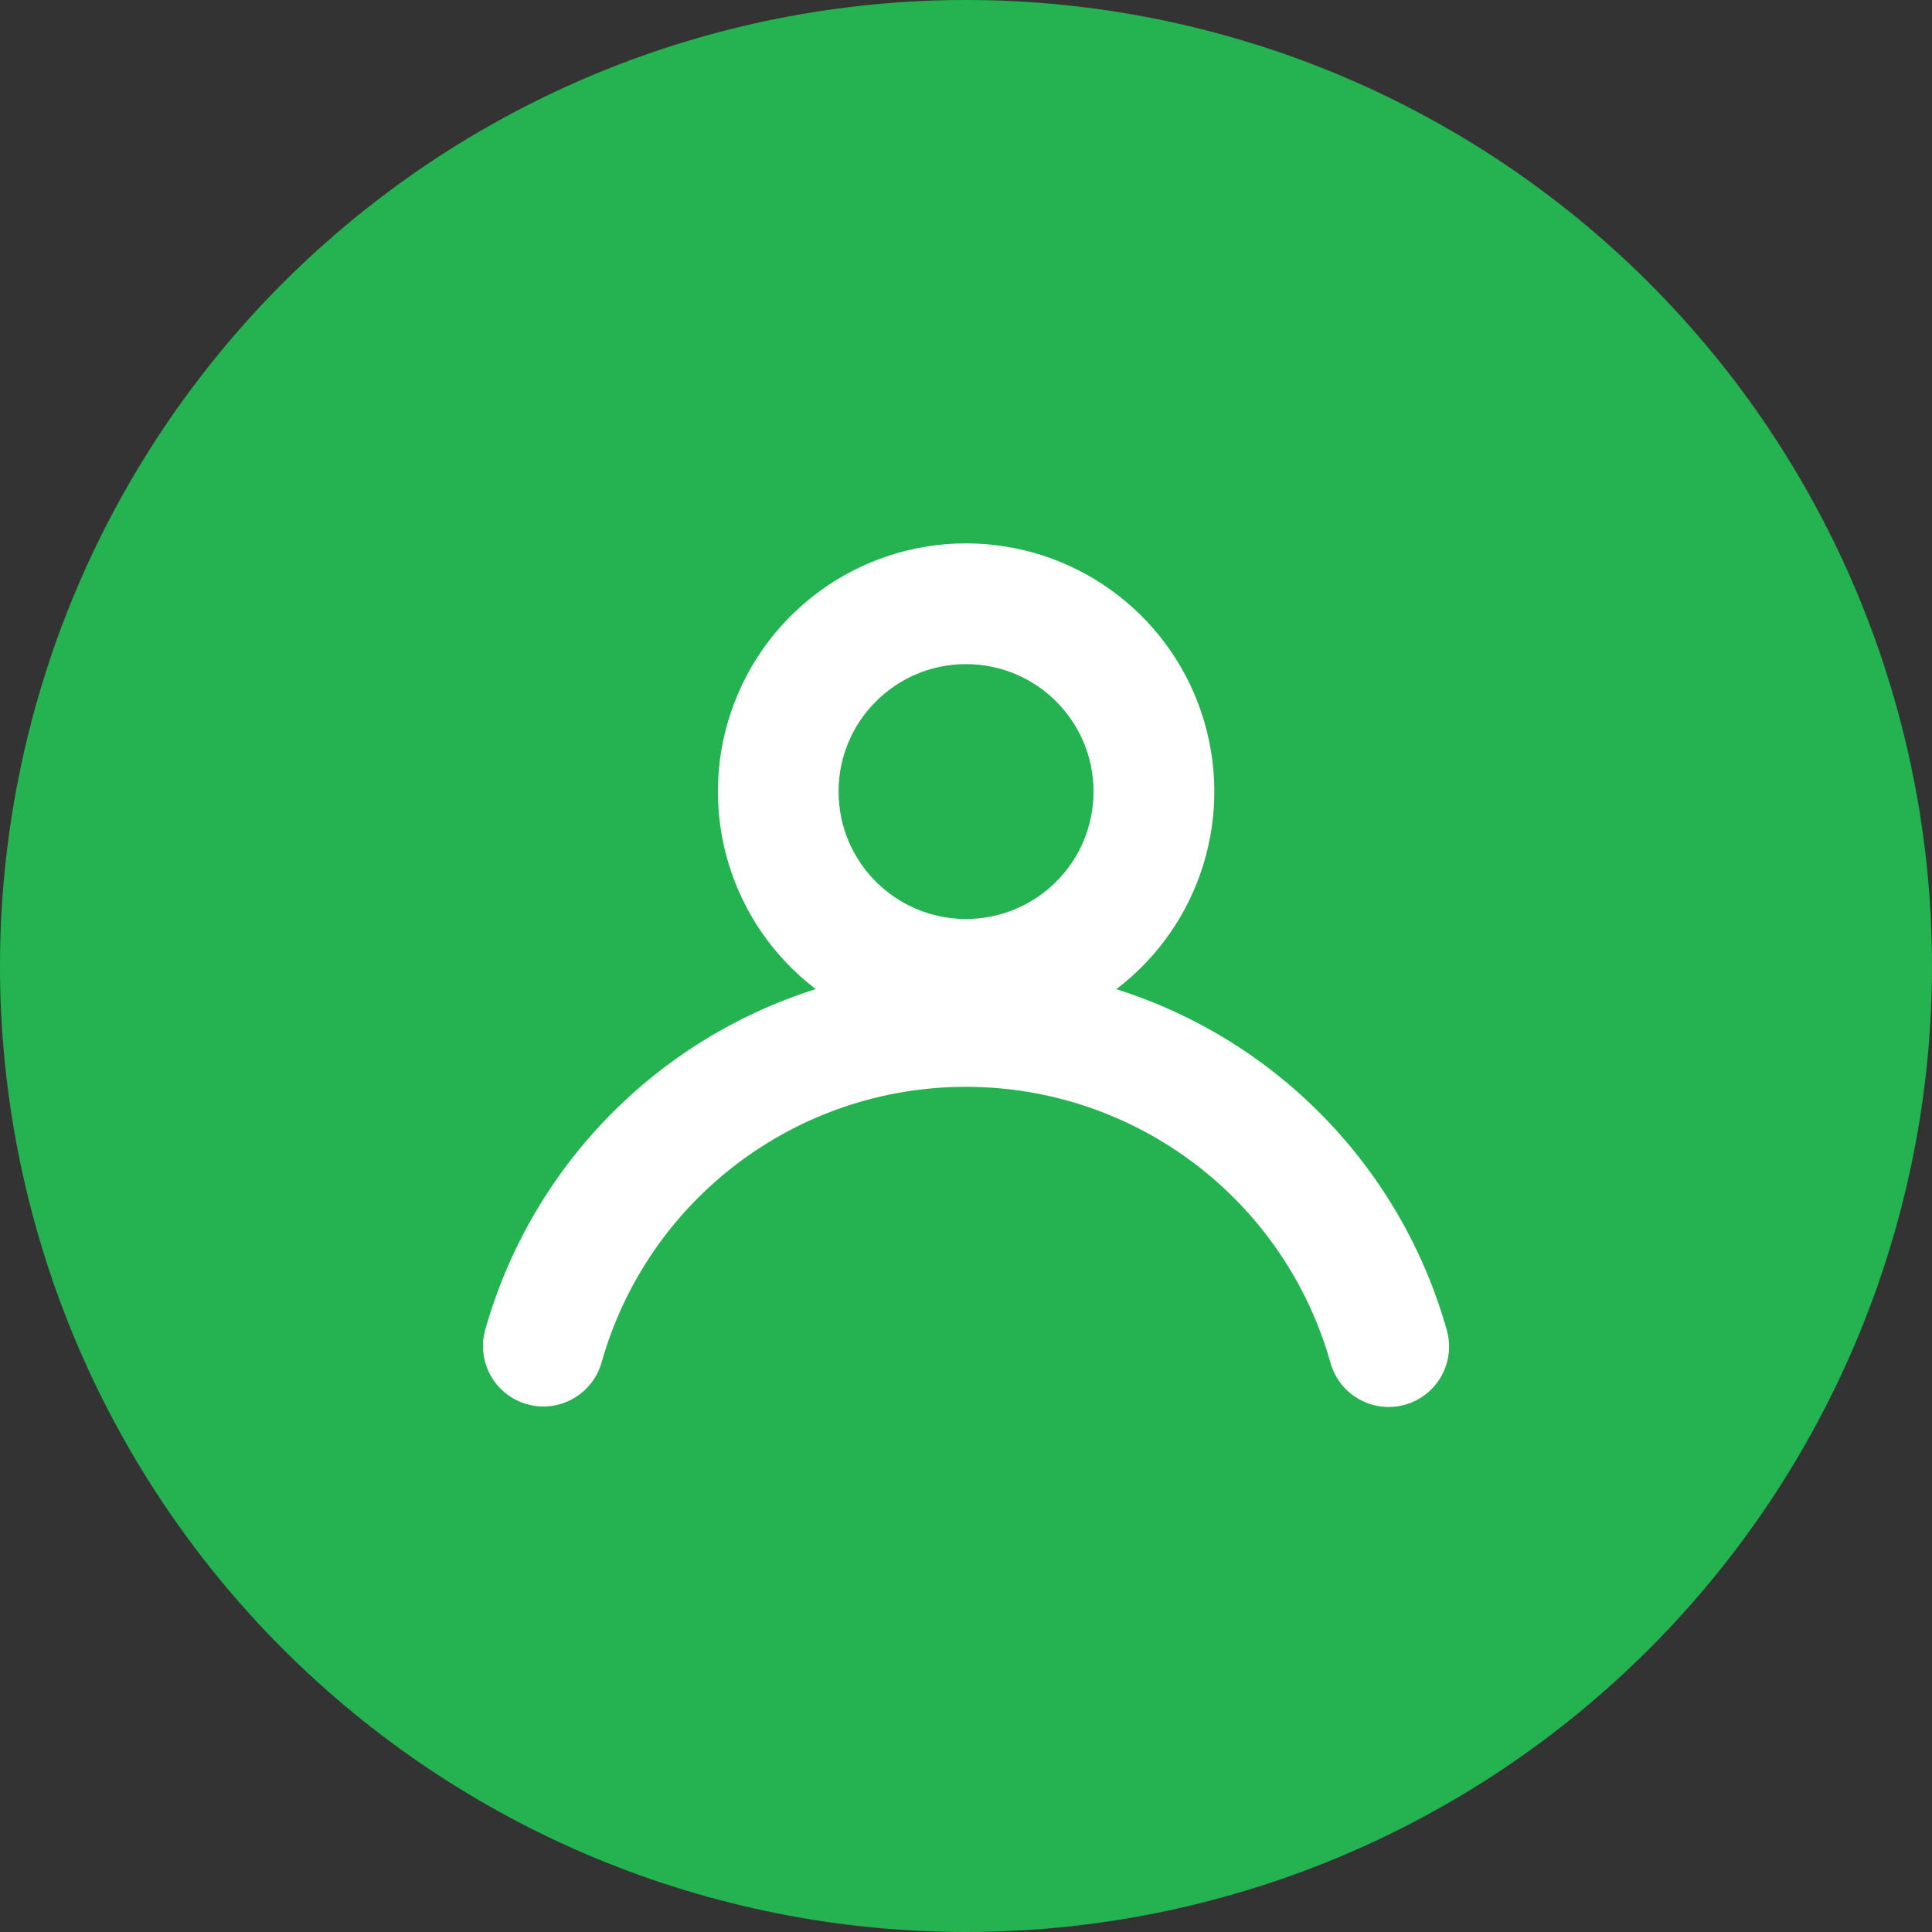 <svg xmlns="http://www.w3.org/2000/svg" xmlns:xlink="http://www.w3.org/1999/xlink" fill="none" version="1.1" width="24" height="24" viewBox="0 0 24 24"><rect x="0" y="0" width="24" height="24" fill="#333333" stroke="none"/><defs><clipPath id="master_svg0_4642_9876"><rect x="0" y="0" width="24" height="24" rx="0"/></clipPath></defs><g style="mix-blend-mode:passthrough"><g clip-path="url(#master_svg0_4642_9876)"><g><path d="M24,12Q24,12.295,23.985,12.589Q23.971,12.883,23.942,13.176Q23.913,13.469,23.87,13.761Q23.827,14.052,23.769,14.341Q23.712,14.63,23.64,14.916Q23.569,15.201,23.483,15.483Q23.398,15.765,23.299,16.043Q23.199,16.32,23.087,16.592Q22.974,16.864,22.848,17.131Q22.722,17.397,22.583,17.657Q22.444,17.917,22.293,18.169Q22.141,18.422,21.978,18.667Q21.814,18.912,21.639,19.148Q21.463,19.385,21.276,19.613Q21.089,19.84,20.891,20.059Q20.694,20.277,20.485,20.485Q20.277,20.694,20.059,20.891Q19.84,21.089,19.613,21.276Q19.385,21.463,19.148,21.639Q18.912,21.814,18.667,21.978Q18.422,22.141,18.169,22.293Q17.917,22.444,17.657,22.583Q17.397,22.722,17.131,22.848Q16.864,22.974,16.592,23.087Q16.32,23.199,16.043,23.299Q15.765,23.398,15.483,23.483Q15.201,23.569,14.916,23.64Q14.63,23.712,14.341,23.769Q14.052,23.827,13.761,23.87Q13.469,23.913,13.176,23.942Q12.883,23.971,12.589,23.985Q12.295,24,12,24Q11.705,24,11.411,23.985Q11.117,23.971,10.824,23.942Q10.531,23.913,10.239,23.87Q9.948,23.827,9.659,23.769Q9.37,23.712,9.084,23.64Q8.798,23.569,8.517,23.483Q8.235,23.398,7.957,23.299Q7.68,23.199,7.408,23.087Q7.136,22.974,6.869,22.848Q6.603,22.722,6.343,22.583Q6.083,22.444,5.831,22.293Q5.578,22.141,5.333,21.978Q5.088,21.814,4.852,21.639Q4.615,21.463,4.387,21.276Q4.16,21.089,3.941,20.891Q3.723,20.694,3.515,20.485Q3.306,20.277,3.109,20.059Q2.911,19.84,2.724,19.613Q2.537,19.385,2.362,19.148Q2.186,18.912,2.022,18.667Q1.859,18.422,1.707,18.169Q1.556,17.917,1.417,17.657Q1.278,17.397,1.152,17.131Q1.026,16.864,0.913,16.592Q0.801,16.32,0.701,16.043Q0.602,15.765,0.517,15.483Q0.431,15.201,0.36,14.916Q0.288,14.63,0.231,14.341Q0.173,14.052,0.13,13.761Q0.087,13.469,0.058,13.176Q0.029,12.883,0.014,12.589Q0,12.295,0,12Q0,11.705,0.014,11.411Q0.029,11.117,0.058,10.824Q0.087,10.531,0.13,10.239Q0.173,9.948,0.231,9.659Q0.288,9.37,0.36,9.084Q0.431,8.798,0.517,8.517Q0.602,8.235,0.701,7.957Q0.801,7.68,0.913,7.408Q1.026,7.136,1.152,6.869Q1.278,6.603,1.417,6.343Q1.556,6.083,1.707,5.831Q1.859,5.578,2.022,5.333Q2.186,5.088,2.362,4.852Q2.537,4.615,2.724,4.387Q2.911,4.16,3.109,3.941Q3.306,3.723,3.515,3.515Q3.723,3.306,3.941,3.109Q4.16,2.911,4.387,2.724Q4.615,2.537,4.852,2.362Q5.088,2.186,5.333,2.022Q5.578,1.859,5.831,1.707Q6.083,1.556,6.343,1.417Q6.603,1.278,6.869,1.152Q7.136,1.026,7.408,0.913Q7.68,0.801,7.957,0.701Q8.235,0.602,8.517,0.517Q8.798,0.431,9.084,0.36Q9.37,0.288,9.659,0.231Q9.948,0.173,10.239,0.13Q10.531,0.087,10.824,0.058Q11.117,0.029,11.411,0.014Q11.705,0,12,0Q12.295,0,12.589,0.014Q12.883,0.029,13.176,0.058Q13.469,0.087,13.761,0.13Q14.052,0.173,14.341,0.231Q14.63,0.288,14.916,0.36Q15.201,0.431,15.483,0.517Q15.765,0.602,16.043,0.701Q16.32,0.801,16.592,0.913Q16.864,1.026,17.131,1.152Q17.397,1.278,17.657,1.417Q17.917,1.556,18.169,1.707Q18.422,1.859,18.667,2.022Q18.912,2.186,19.148,2.362Q19.385,2.537,19.613,2.724Q19.84,2.911,20.059,3.109Q20.277,3.306,20.485,3.515Q20.694,3.723,20.891,3.941Q21.089,4.16,21.276,4.387Q21.463,4.615,21.639,4.852Q21.814,5.088,21.978,5.333Q22.141,5.578,22.293,5.831Q22.444,6.083,22.583,6.343Q22.722,6.603,22.848,6.869Q22.974,7.136,23.087,7.408Q23.199,7.68,23.299,7.957Q23.398,8.235,23.483,8.517Q23.569,8.798,23.64,9.084Q23.712,9.37,23.769,9.659Q23.827,9.948,23.87,10.239Q23.913,10.531,23.942,10.824Q23.971,11.117,23.985,11.411Q24,11.705,24,12Z" fill="#25B250" fill-opacity="1"/></g><g><path d="M12,6.75C13.324,6.75,14.501,7.594,14.923,8.848C15.346,10.103,14.921,11.487,13.867,12.288C15.863,12.918,17.406,14.511,17.973,16.525C18.085,16.924,17.852,17.338,17.453,17.45C17.054,17.562,16.64,17.329,16.528,16.93C15.957,14.903,14.109,13.502,12.002,13.501C9.896,13.499,8.046,14.898,7.473,16.925C7.36,17.323,6.946,17.556,6.547,17.444C6.148,17.331,5.916,16.917,6.028,16.518C6.597,14.506,8.14,12.916,10.134,12.287C9.081,11.485,8.657,10.102,9.08,8.848C9.502,7.595,10.678,6.75,12,6.75ZM12,8.25C11.126,8.25,10.417,8.959,10.417,9.833C10.417,10.708,11.126,11.416,12,11.416C12.875,11.416,13.584,10.708,13.584,9.833C13.584,8.959,12.875,8.25,12,8.25Z" fill="#FFFFFF" fill-opacity="1"/></g></g></g></svg>